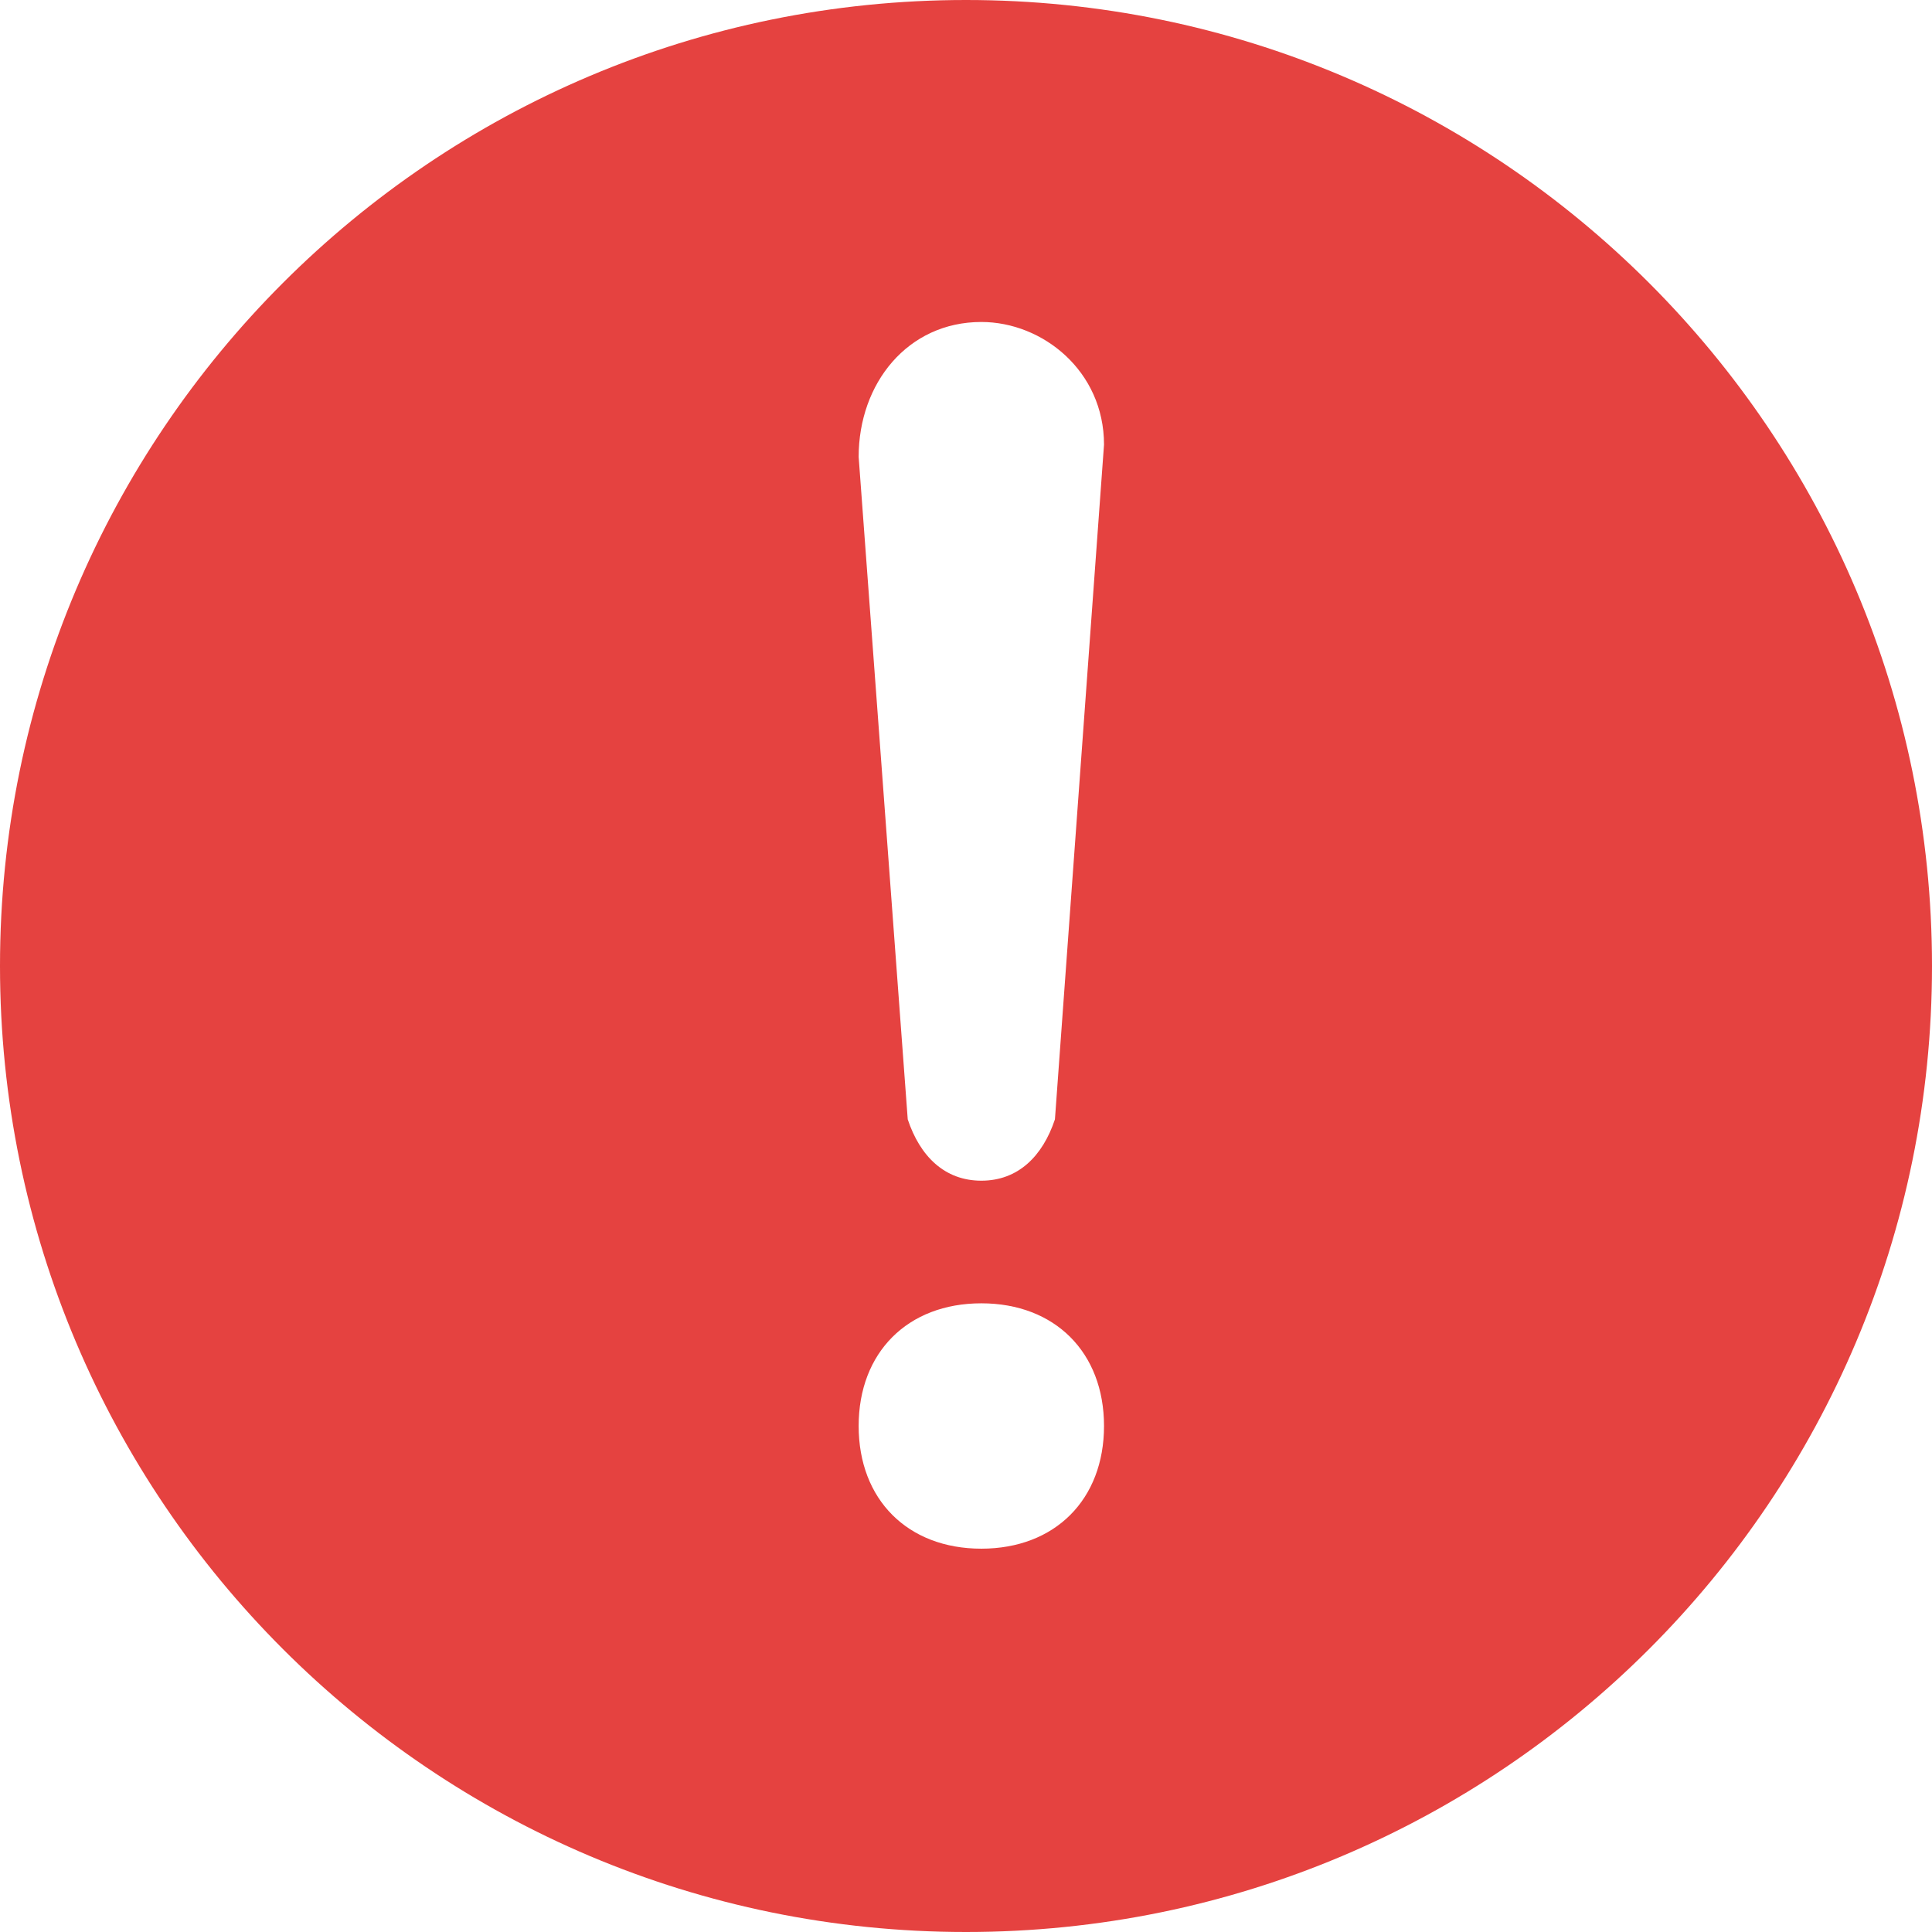 <svg class="icon" viewBox="0 0 1024 1024" version="1.1" xmlns="http://www.w3.org/2000/svg" p-id="681" height="128" width="128"><path d="M512 1024C229.216 1024 0 794.784 0 512S229.216 0 512 0s512 229.216 512 512-229.216 512-512 512z m-30.88-430.72c6.496 19.52 19.52 32.512 39.008 32.512 19.52 0 32.512-13.024 39.008-32.512l26.016-357.6c0-39.008-32.512-65.024-65.024-65.024-39.04 0-65.024 32.512-65.024 71.52l26.016 351.104z m39.008 97.504c-39.04 0-65.024 26.016-65.024 65.024 0 39.04 26.016 65.024 65.024 65.024s65.024-26.016 65.024-65.024-26.016-65.024-65.024-65.024z" fill="#E54240" p-id="682"></path></svg>